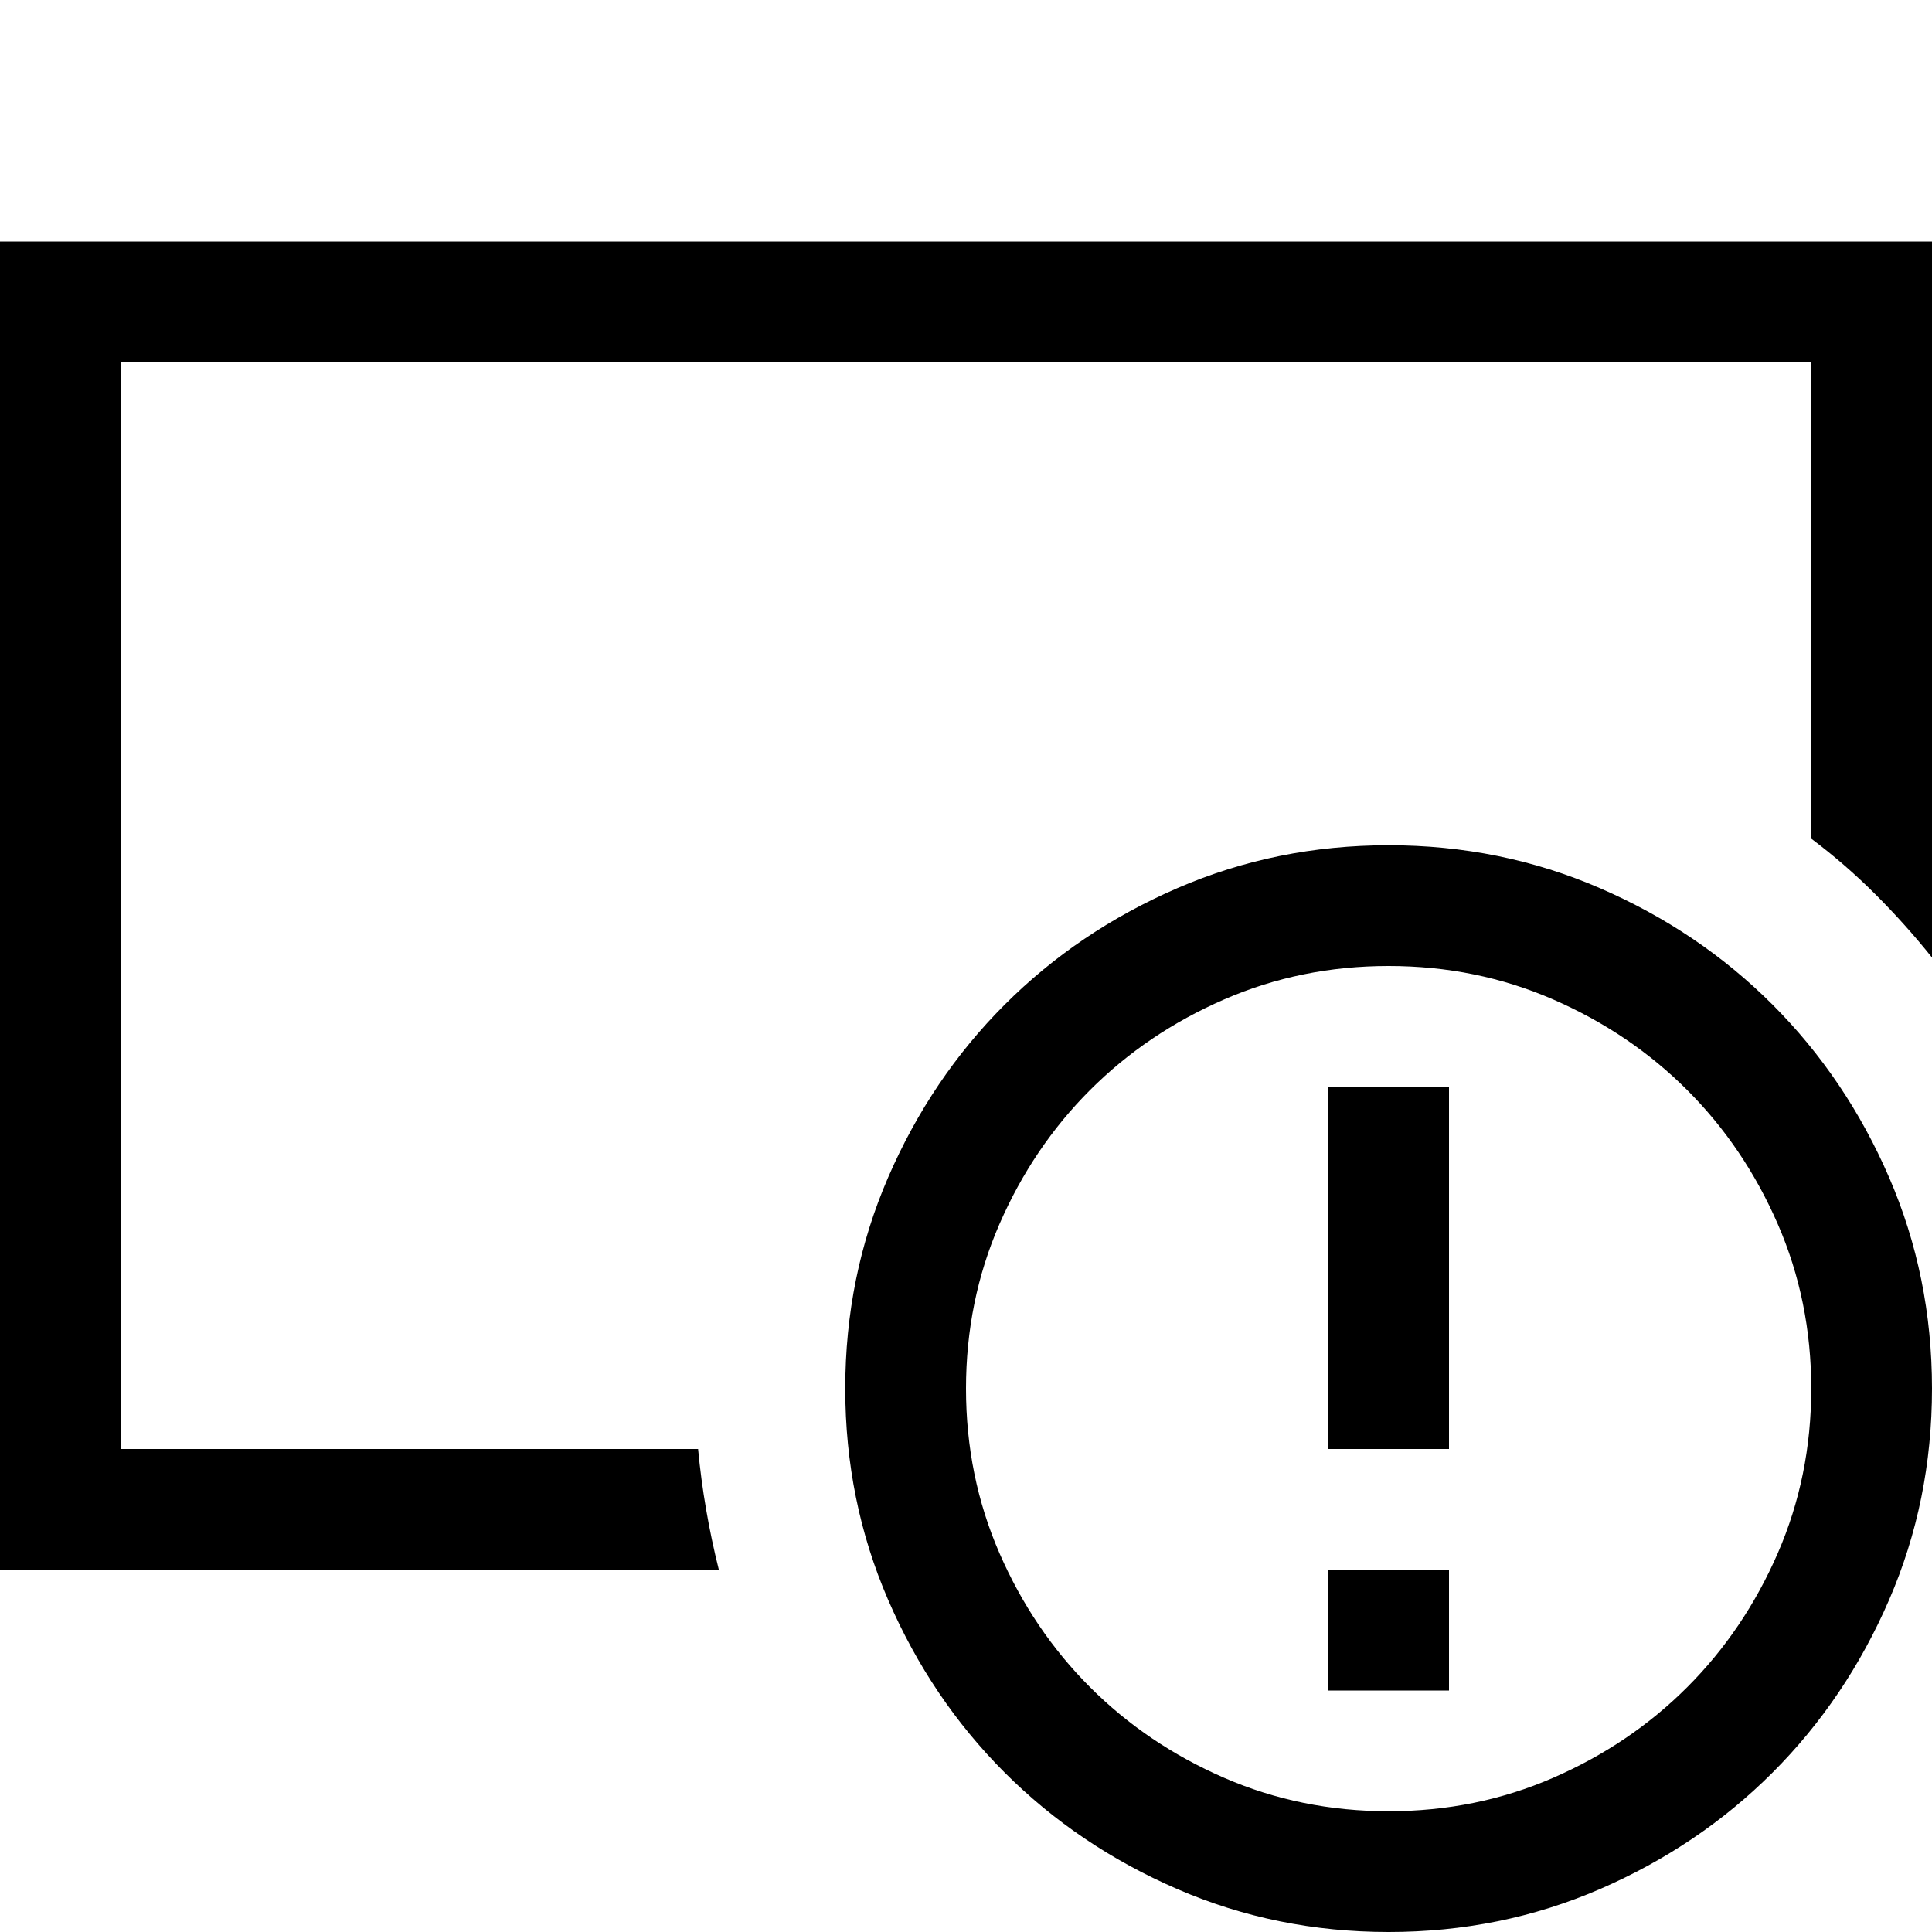 <svg width="2048px" height="2048px" viewBox="0 0 2048 2048" xmlns="http://www.w3.org/2000/svg" xmlns:xlink="http://www.w3.org/1999/xlink"><path transform="translate(0,2048) scale(1,-1)" d= "M0 1792L2048 1792L2048 1033Q2020 1068 1988 1100Q1956 1132 1920 1159L1920 1664L128 1664L128 512L740 512Q743 480 748.5 448Q754 416 762 384L0 384L0 1792ZM1472 1152Q1591 1152 1696 1106.5Q1801 1061 1879 983Q1957 905 2002.5 800Q2048 695 2048 576Q2048 457 2002.5 352Q1957 247 1879 169Q1801 91 1696 45.5Q1591 0 1472 0Q1353 0 1248 45.5Q1143 91 1065 169Q987 247 941.5 352Q896 457 896 576Q896 695 941.5 800Q987 905 1065 983Q1143 1061 1248 1106.5Q1353 1152 1472 1152ZM1472 128Q1565 128 1646.5 163.5Q1728 199 1788.5 259.5Q1849 320 1884.5 401.5Q1920 483 1920 576Q1920 669 1884.5 750.5Q1849 832 1788.5 892.5Q1728 953 1646.5 988.5Q1565 1024 1472 1024Q1379 1024 1297.5 988.5Q1216 953 1155.5 892.5Q1095 832 1059.5 750.5Q1024 669 1024 576Q1024 483 1059.5 401.5Q1095 320 1155.5 259.5Q1216 199 1297.5 163.5Q1379 128 1472 128ZM1408 512L1408 896L1536 896L1536 512L1408 512ZM1408 256L1408 384L1536 384L1536 256L1408 256Z"></path></svg>
